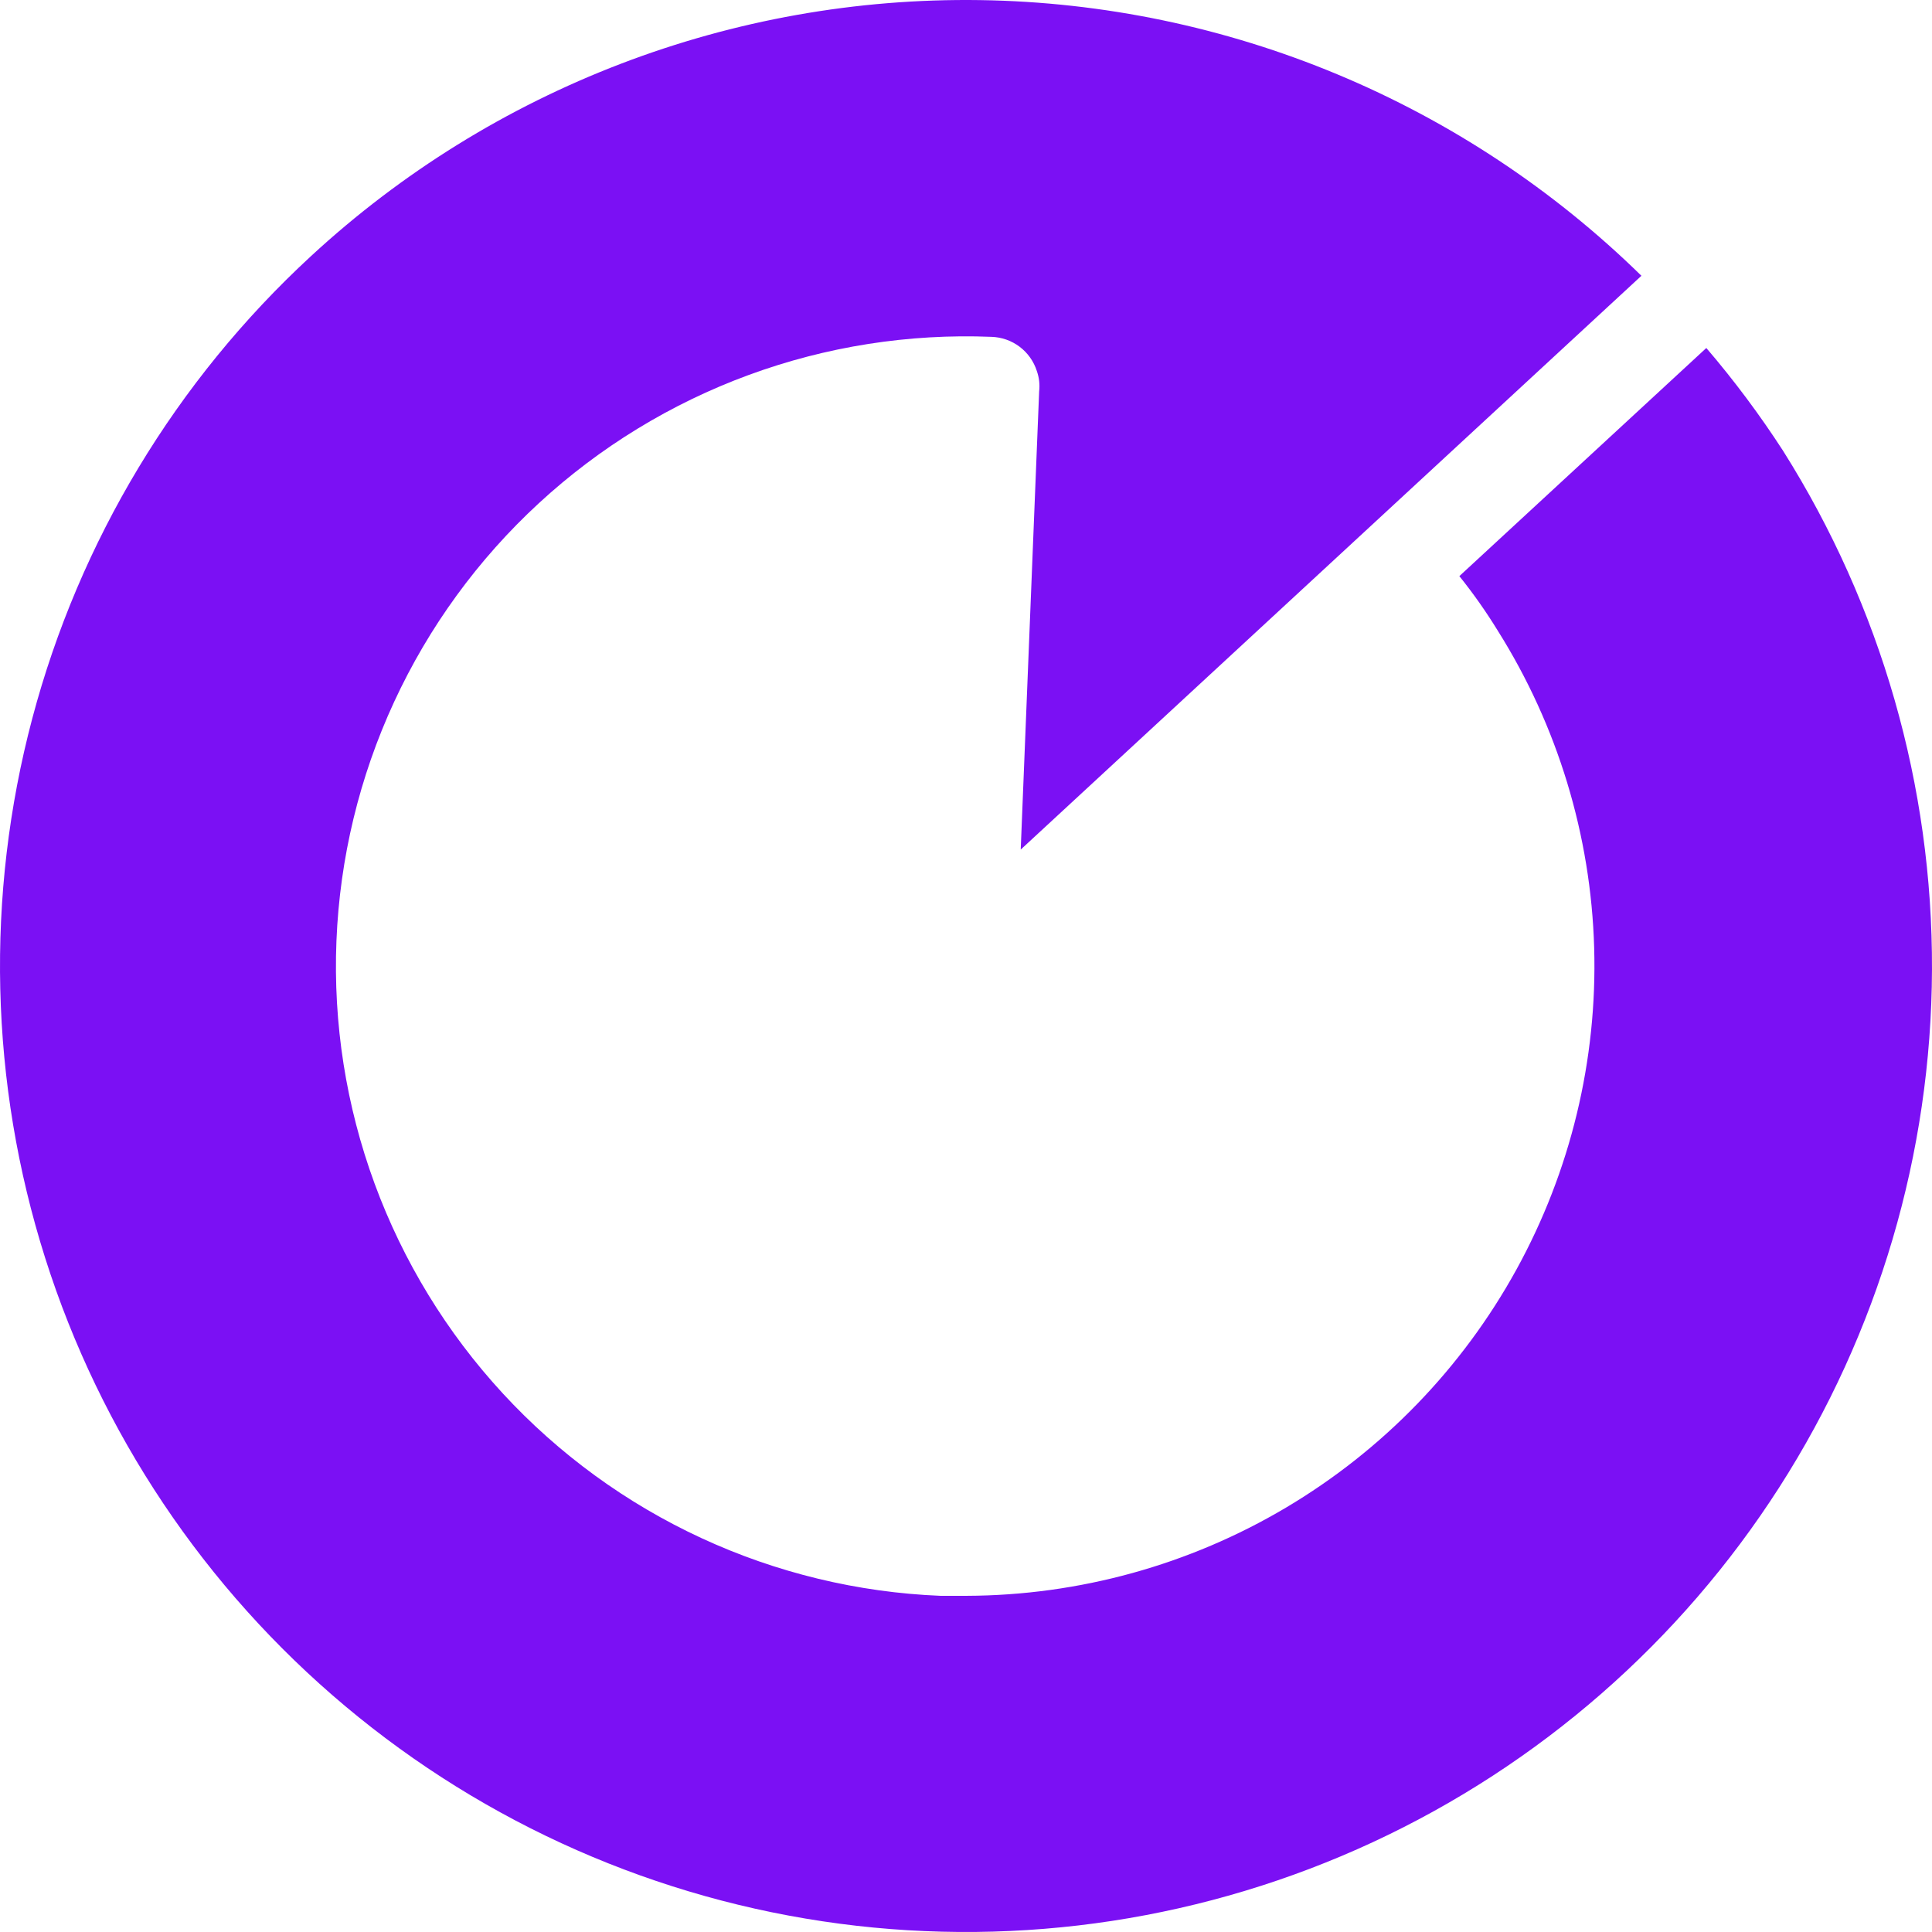 <svg width="167" height="167" viewBox="0 0 167 167" fill="none" xmlns="http://www.w3.org/2000/svg">
<path d="M154.133 38.977C152.12 35.867 149.902 32.894 147.493 30.08L126.145 49.8C127.349 51.3 128.458 52.874 129.465 54.514C134.638 62.739 137.515 72.198 137.798 81.911C138.08 91.623 135.759 101.234 131.074 109.746C126.389 118.259 119.511 125.362 111.154 130.32C102.797 135.278 93.265 137.909 83.548 137.941H81.291C74.144 137.651 67.126 135.956 60.635 132.954C54.143 129.952 48.307 125.7 43.459 120.443C38.611 115.185 34.846 109.024 32.38 102.312C29.913 95.599 28.792 88.467 29.082 81.321C29.372 74.176 31.067 67.157 34.069 60.667C37.072 54.176 41.324 48.34 46.582 43.493C51.84 38.645 58.001 34.881 64.714 32.414C71.427 29.947 78.56 28.827 85.706 29.117C86.585 29.144 87.433 29.443 88.135 29.972C88.836 30.501 89.357 31.235 89.624 32.072C89.823 32.636 89.891 33.237 89.823 33.831L88.23 73.436L141.882 23.838C126.59 8.856 106.124 0.324 84.717 0.009C63.31 -0.306 42.601 7.619 26.875 22.145C15.214 32.904 6.861 46.761 2.792 62.095C-1.276 77.429 -0.892 93.605 3.901 108.728C8.693 123.851 17.696 137.296 29.854 147.488C42.012 157.681 56.822 164.199 72.551 166.279C88.279 168.359 104.275 165.916 118.665 159.235C133.055 152.554 145.244 141.911 153.804 128.554C162.364 115.197 166.941 99.678 166.999 83.813C167.058 67.949 162.595 52.397 154.133 38.977Z" fill="#7B10F4"/>
</svg>
